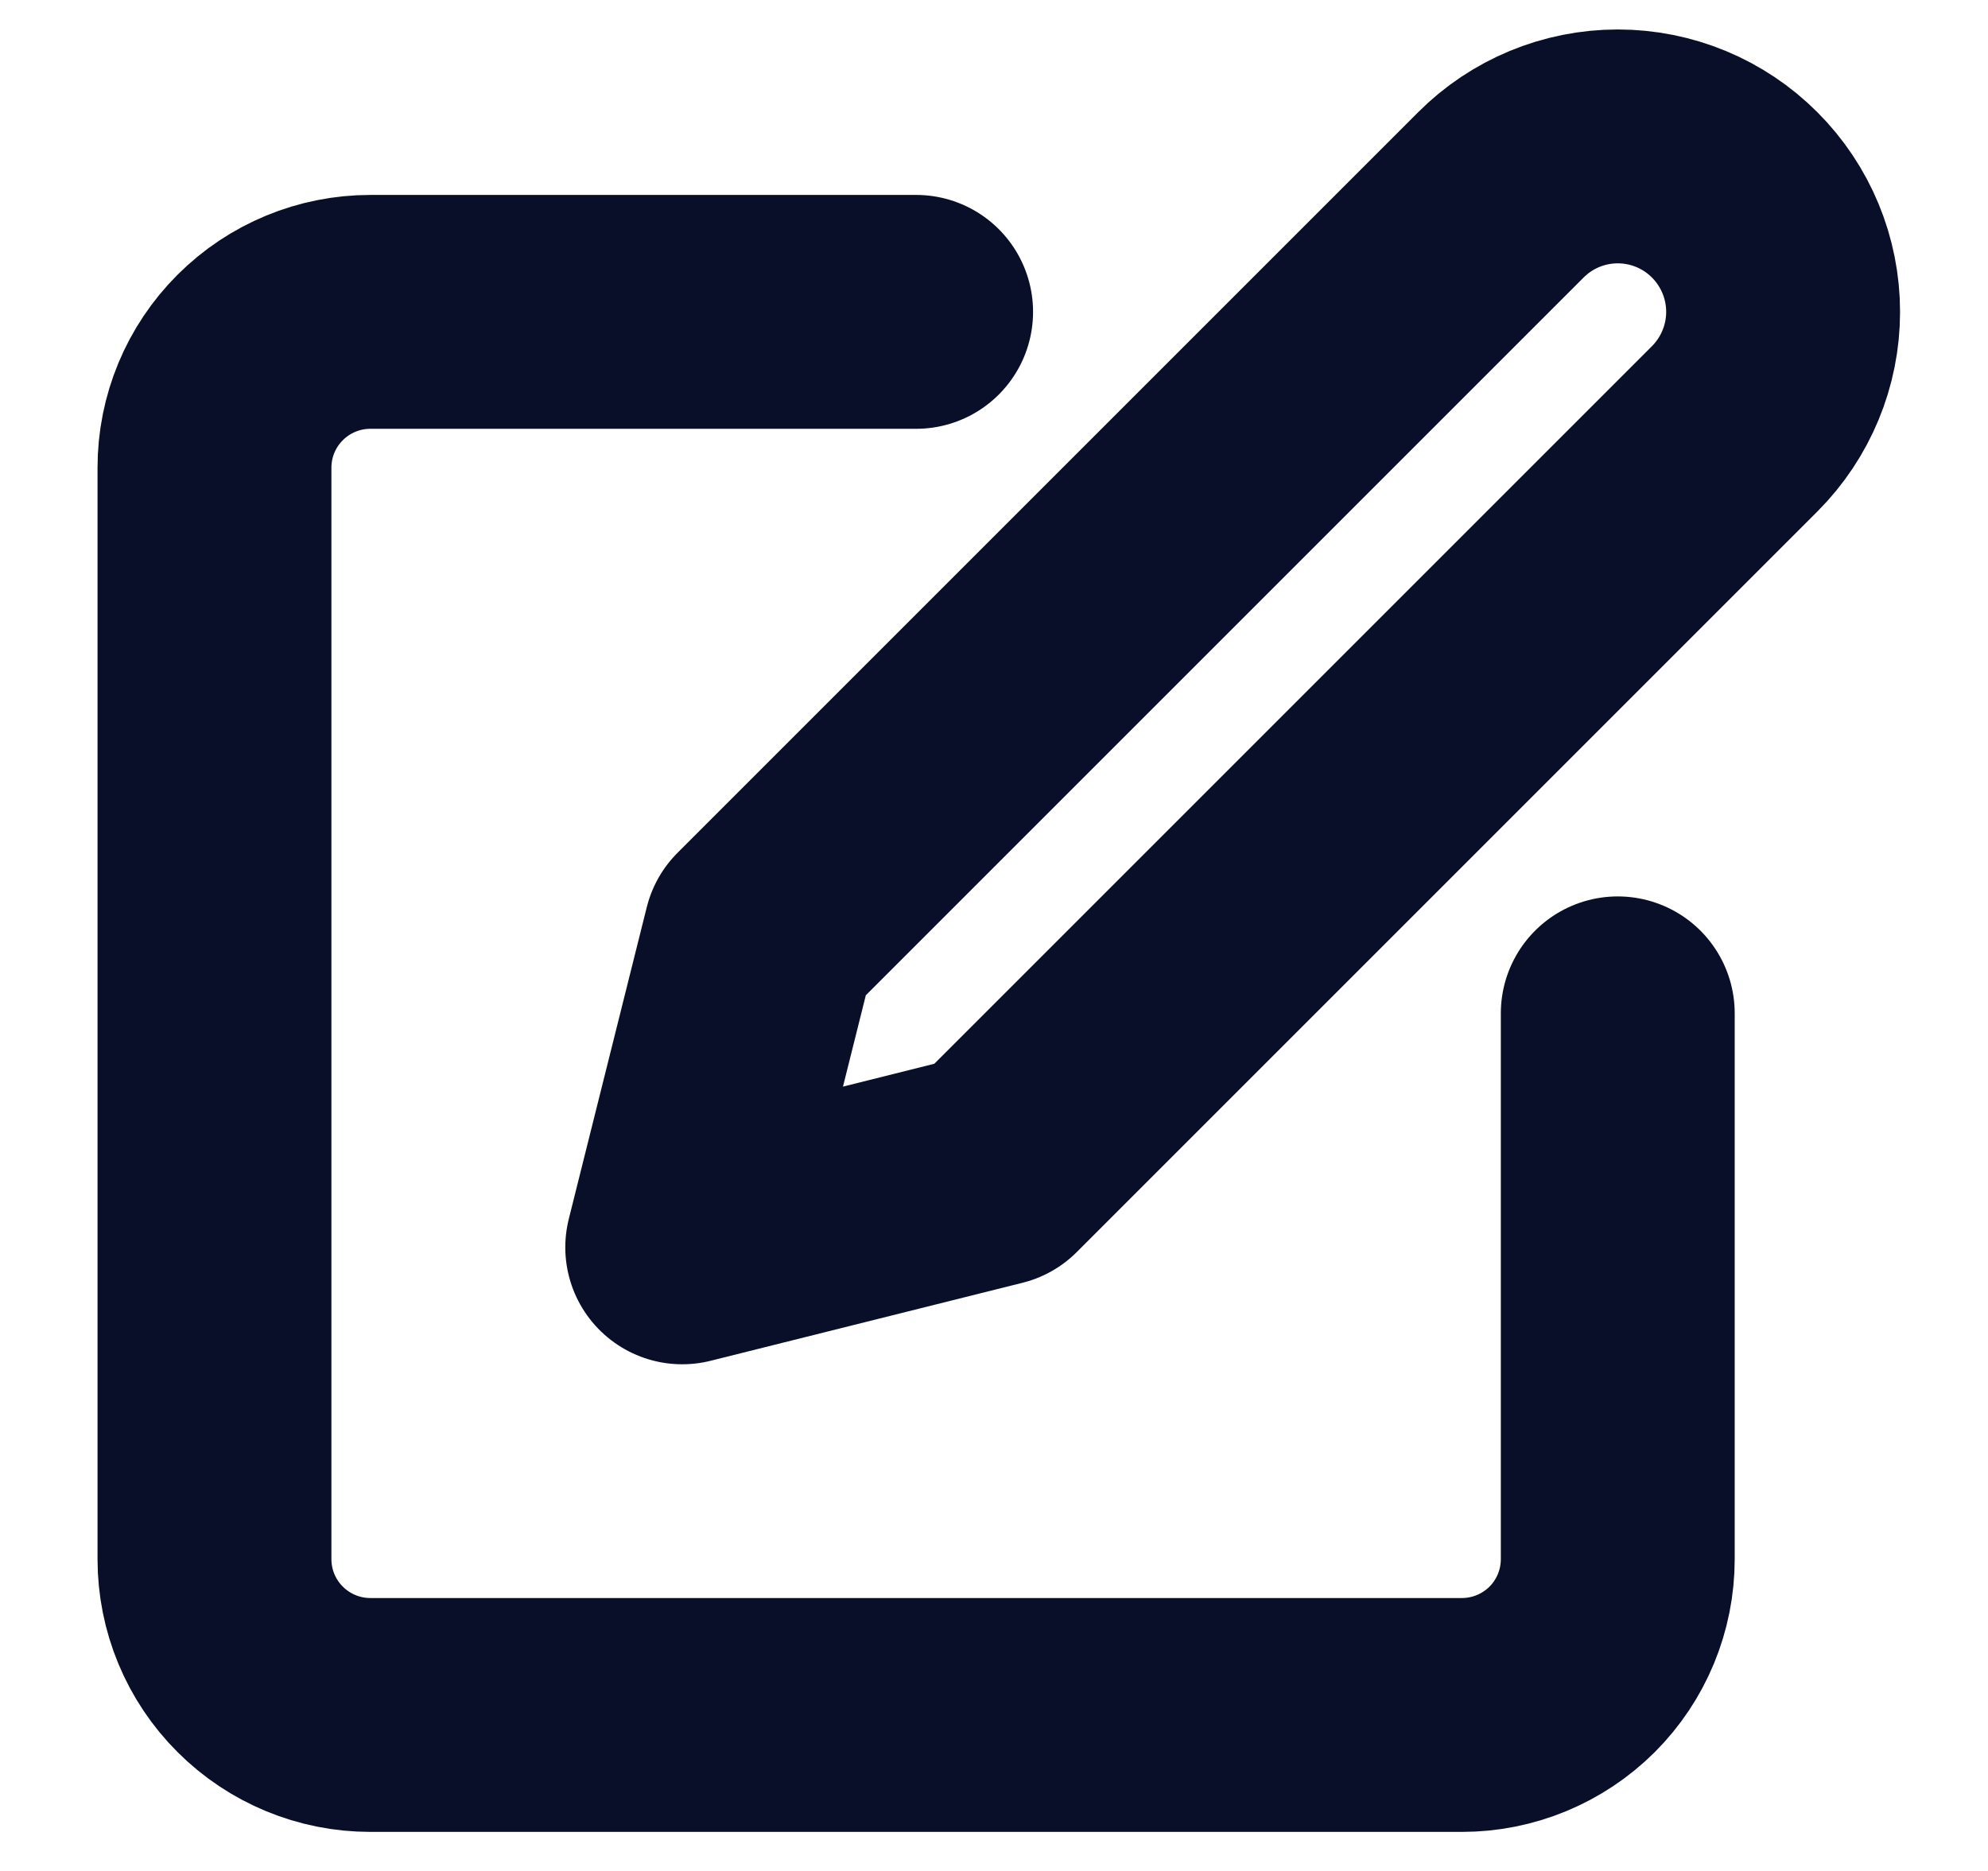 <svg width="17" height="16" viewBox="0 0 17 16" fill="none" xmlns="http://www.w3.org/2000/svg">
<g clip-path="url(#clip0_2039_21145)">
<path d="M7.834 2.667H3.167C2.814 2.667 2.475 2.807 2.225 3.057C1.974 3.307 1.834 3.646 1.834 4V13.333C1.834 13.687 1.974 14.026 2.225 14.276C2.475 14.526 2.814 14.666 3.167 14.666H12.501C12.854 14.666 13.193 14.526 13.444 14.276C13.694 14.026 13.834 13.687 13.834 13.333V8.666" stroke="#0A0F29" stroke-width="2" stroke-linecap="round" stroke-linejoin="round"/>
<path d="M12.834 1.667C13.099 1.401 13.459 1.252 13.834 1.252C14.209 1.252 14.569 1.401 14.834 1.667C15.099 1.932 15.248 2.292 15.248 2.667C15.248 3.042 15.099 3.401 14.834 3.667L8.501 10L5.834 10.667L6.501 8L12.834 1.667Z" stroke="#0A0F29" stroke-width="2" stroke-linecap="round" stroke-linejoin="round"/>
</g>
<defs>
<clipPath id="clip0_2039_21145">
<rect width="16" height="16" fill="white" transform="translate(0.5)"/>
</clipPath>
</defs>
</svg>
